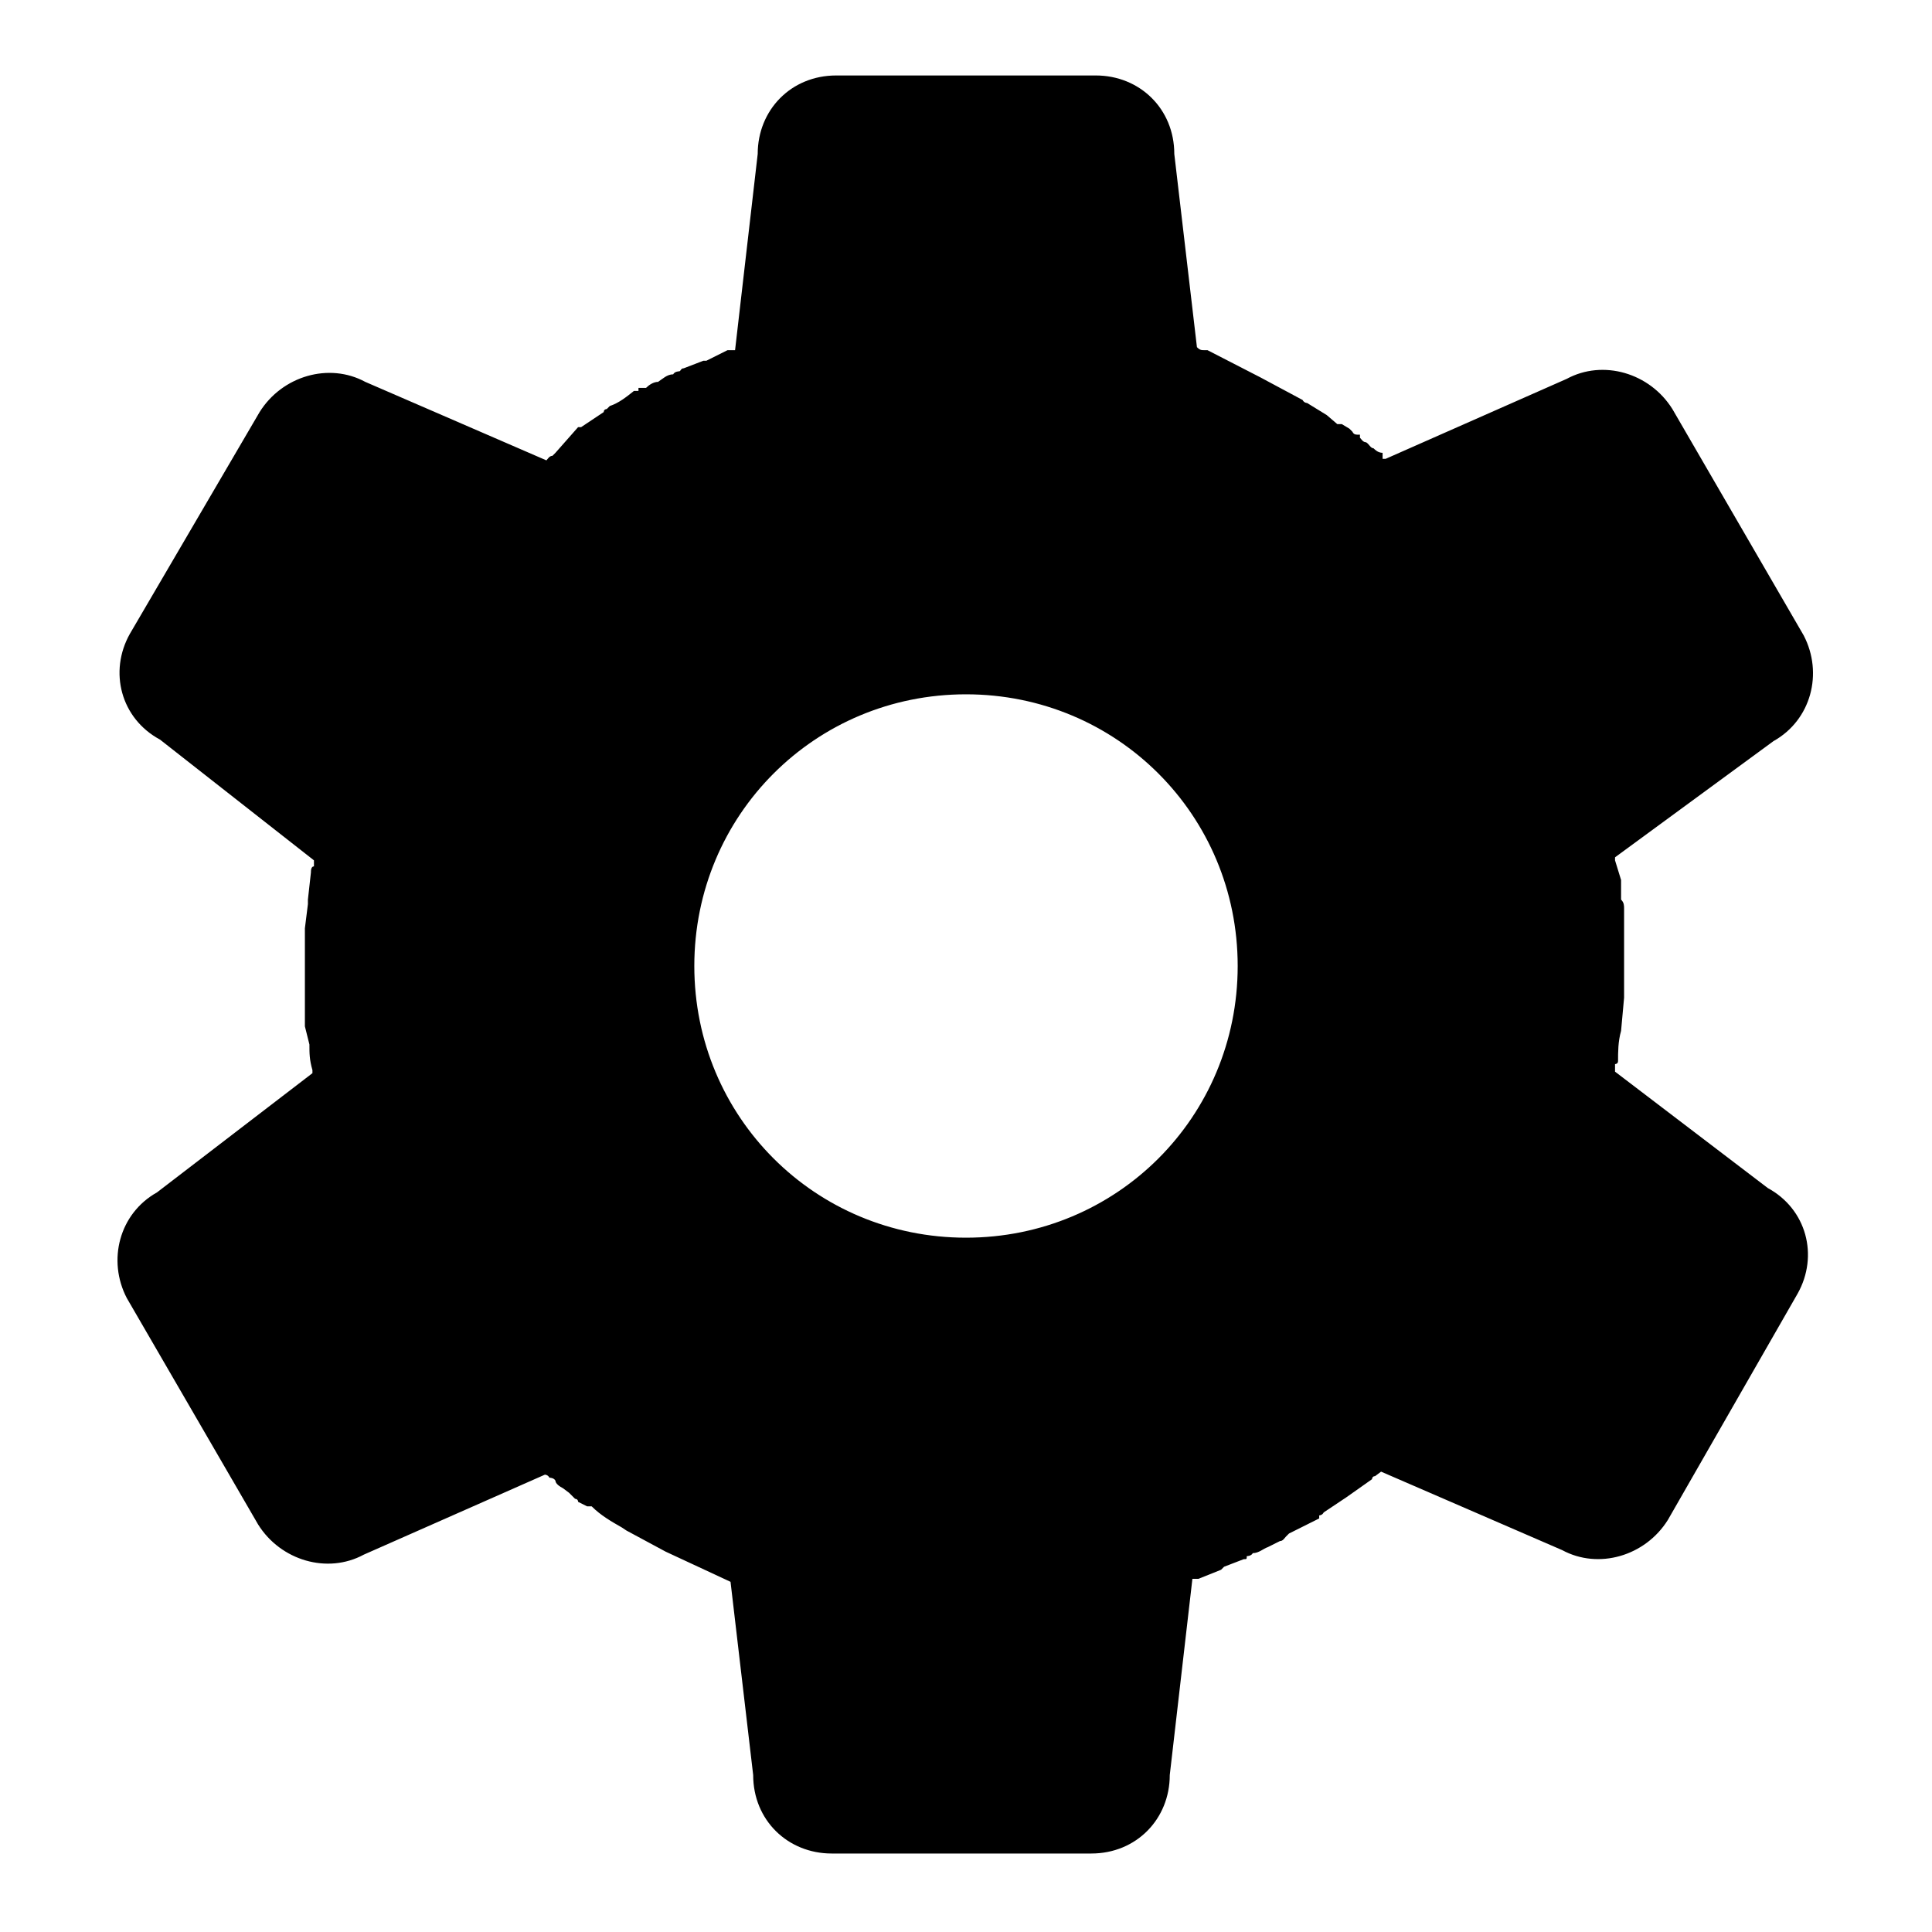 <svg xmlns="http://www.w3.org/2000/svg" width="128" height="128">
  <path id="settings" fill="currentColor" d="M117.5 79L107 71v-.5s.2 0 .2-.2c0-.6 0-1.3.2-2l.2-2.2V64v-.6-1-.5-1.2-.2-.3c0-.2 0-.4-.2-.6v-.2-.3-.3-.3-.2L107 57v-.2l10.5-7.7c2.5-1.4 3.3-4.5 2-7l-8.7-15c-1.5-2.4-4.6-3.3-7-2l-12 5.3h-.2V30c-.3 0-.5-.2-.6-.3-.2 0-.3-.3-.5-.4-.2 0-.3-.2-.4-.3v-.2c-.3 0-.4 0-.5-.2l-.2-.2-.5-.3h-.3l-.7-.6-1.3-.8s-.2 0-.3-.2L83.5 25 80 23.2h-.2c-.2 0-.3 0-.5-.2l-1.5-12.8c0-3-2.3-5.2-5.2-5.2H55.4c-3 0-5.2 2.3-5.2 5.2l-1.5 13h-.2-.3l-1.4.7h-.2l-1.3.5c-.2 0-.2.2-.3.2 0 0-.3 0-.4.2-.4 0-.7.3-1 .5-.3 0-.6.2-.8.4h-.5v.2H42c-.5.4-1 .8-1.6 1l-.2.2s-.2 0-.2.2l-1.5 1h-.2L36.8 30l-.2.2c-.2 0-.3.2-.4.3l-12-5.2c-2.4-1.3-5.5-.4-7 2L8.6 42c-1.4 2.5-.6 5.6 2 7L20.8 57v.4c-.2 0-.2.3-.2.4l-.2 1.8v.3l-.2 1.6V68l.3 1.2c0 .6 0 1 .2 1.7v.2L10.4 79c-2.5 1.4-3.3 4.5-2 7l8.7 15c1.5 2.4 4.6 3.3 7 2l12-5.3s.2 0 .3.2c0 0 .3 0 .4.2 0 .2.3.4.5.5l.4.3.4.4s.2 0 .2.2l.6.3h.3c.6.6 1.3 1 2 1.4l.3.2 2.6 1.4 4.3 2 1.5 12.8c0 3 2.3 5.2 5.2 5.2h17.2c3 0 5.2-2.3 5.2-5.2l1.5-13h.4l1.5-.6.2-.2 1.3-.5c.2 0 .2 0 .2-.2 0 0 .3 0 .4-.2.4 0 .7-.3 1-.4l.8-.4c.2 0 .3-.2.4-.3l.2-.2 2-1v-.2s.2 0 .3-.2l1.5-1 1.7-1.2s0-.2.2-.2l.4-.3 12 5.2c2.4 1.3 5.5.4 7-2l8.6-15c1.4-2.5.6-5.6-2-7zM64 82c-10 0-18-8-18-18s8-18 18-18 18 8 18 18-8 18-18 18z"/>
</svg>
